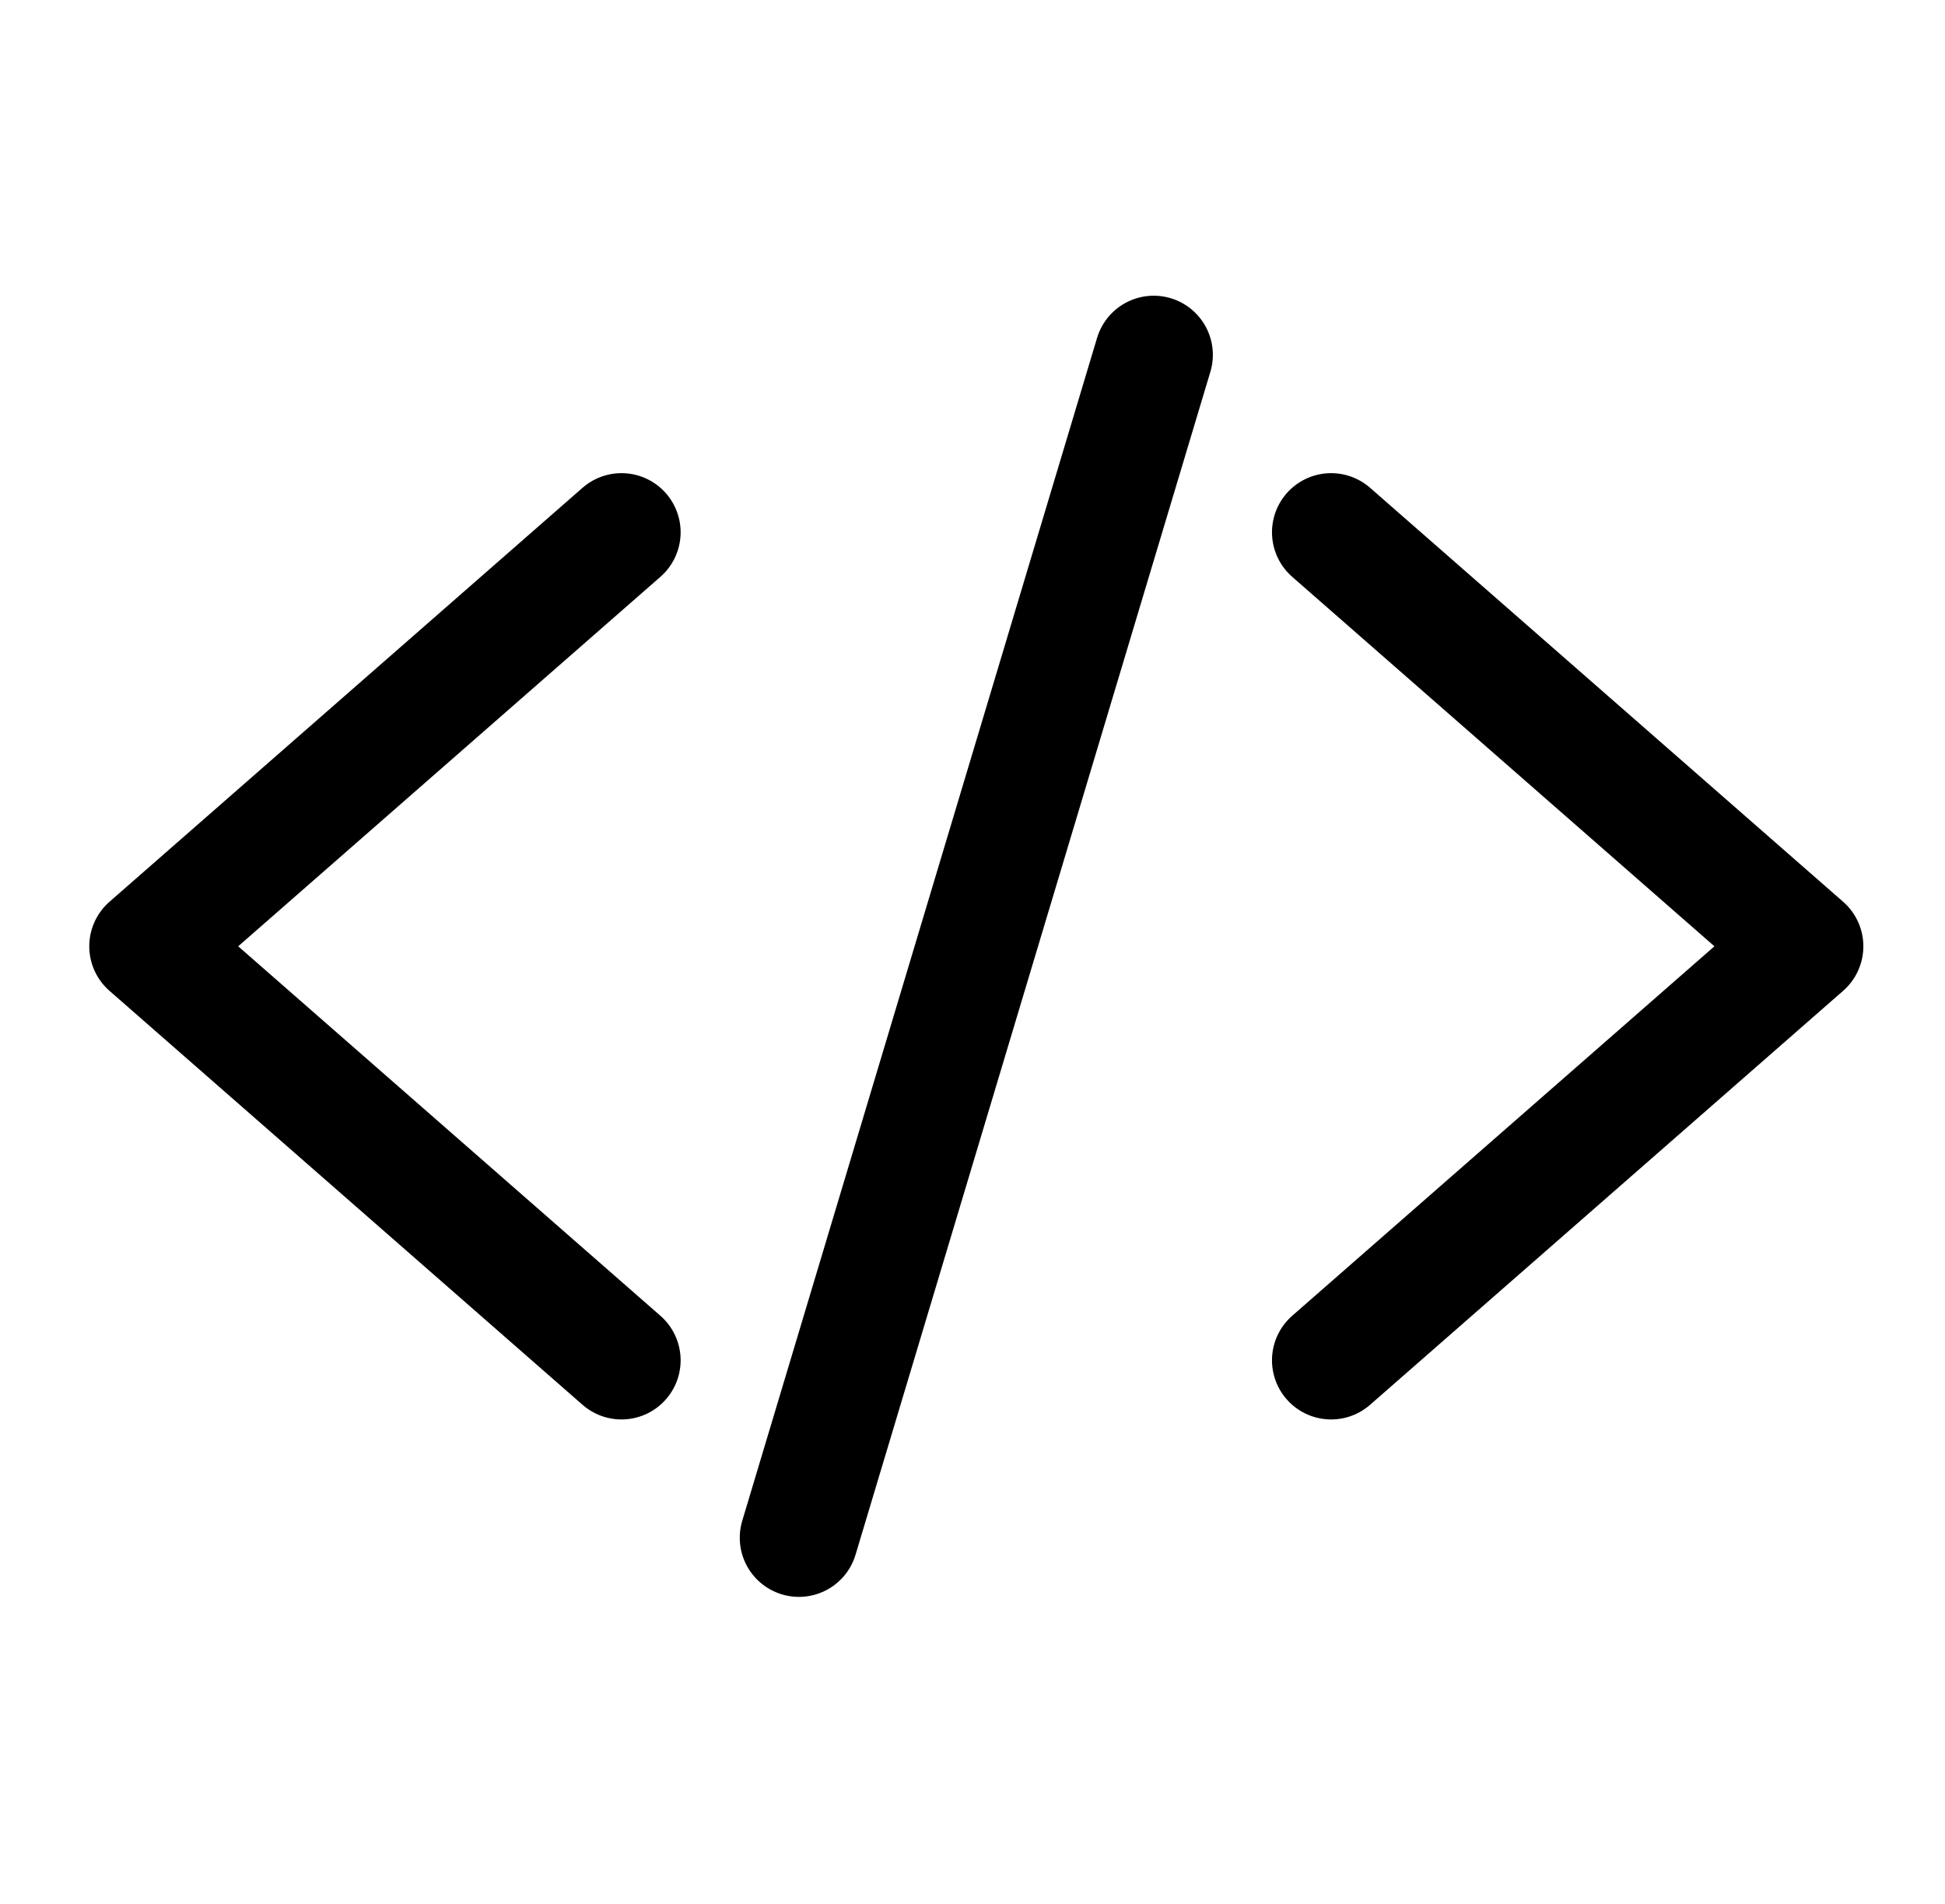 <svg width="47" height="46" viewBox="0 0 47 46" fill="none" xmlns="http://www.w3.org/2000/svg">
<path d="M15.018 32.867L3.586 22.864L15.018 12.861" stroke="currentColor" stroke-width="2.858" stroke-linecap="round" stroke-linejoin="round"/>
<path d="M32.166 32.867L43.598 22.864L32.166 12.861" stroke="currentColor" stroke-width="2.858" stroke-linecap="round" stroke-linejoin="round"/>
<path d="M27.879 8.574L19.305 37.154" stroke="currentColor" stroke-width="2.858" stroke-linecap="round" stroke-linejoin="round"/>
</svg>
